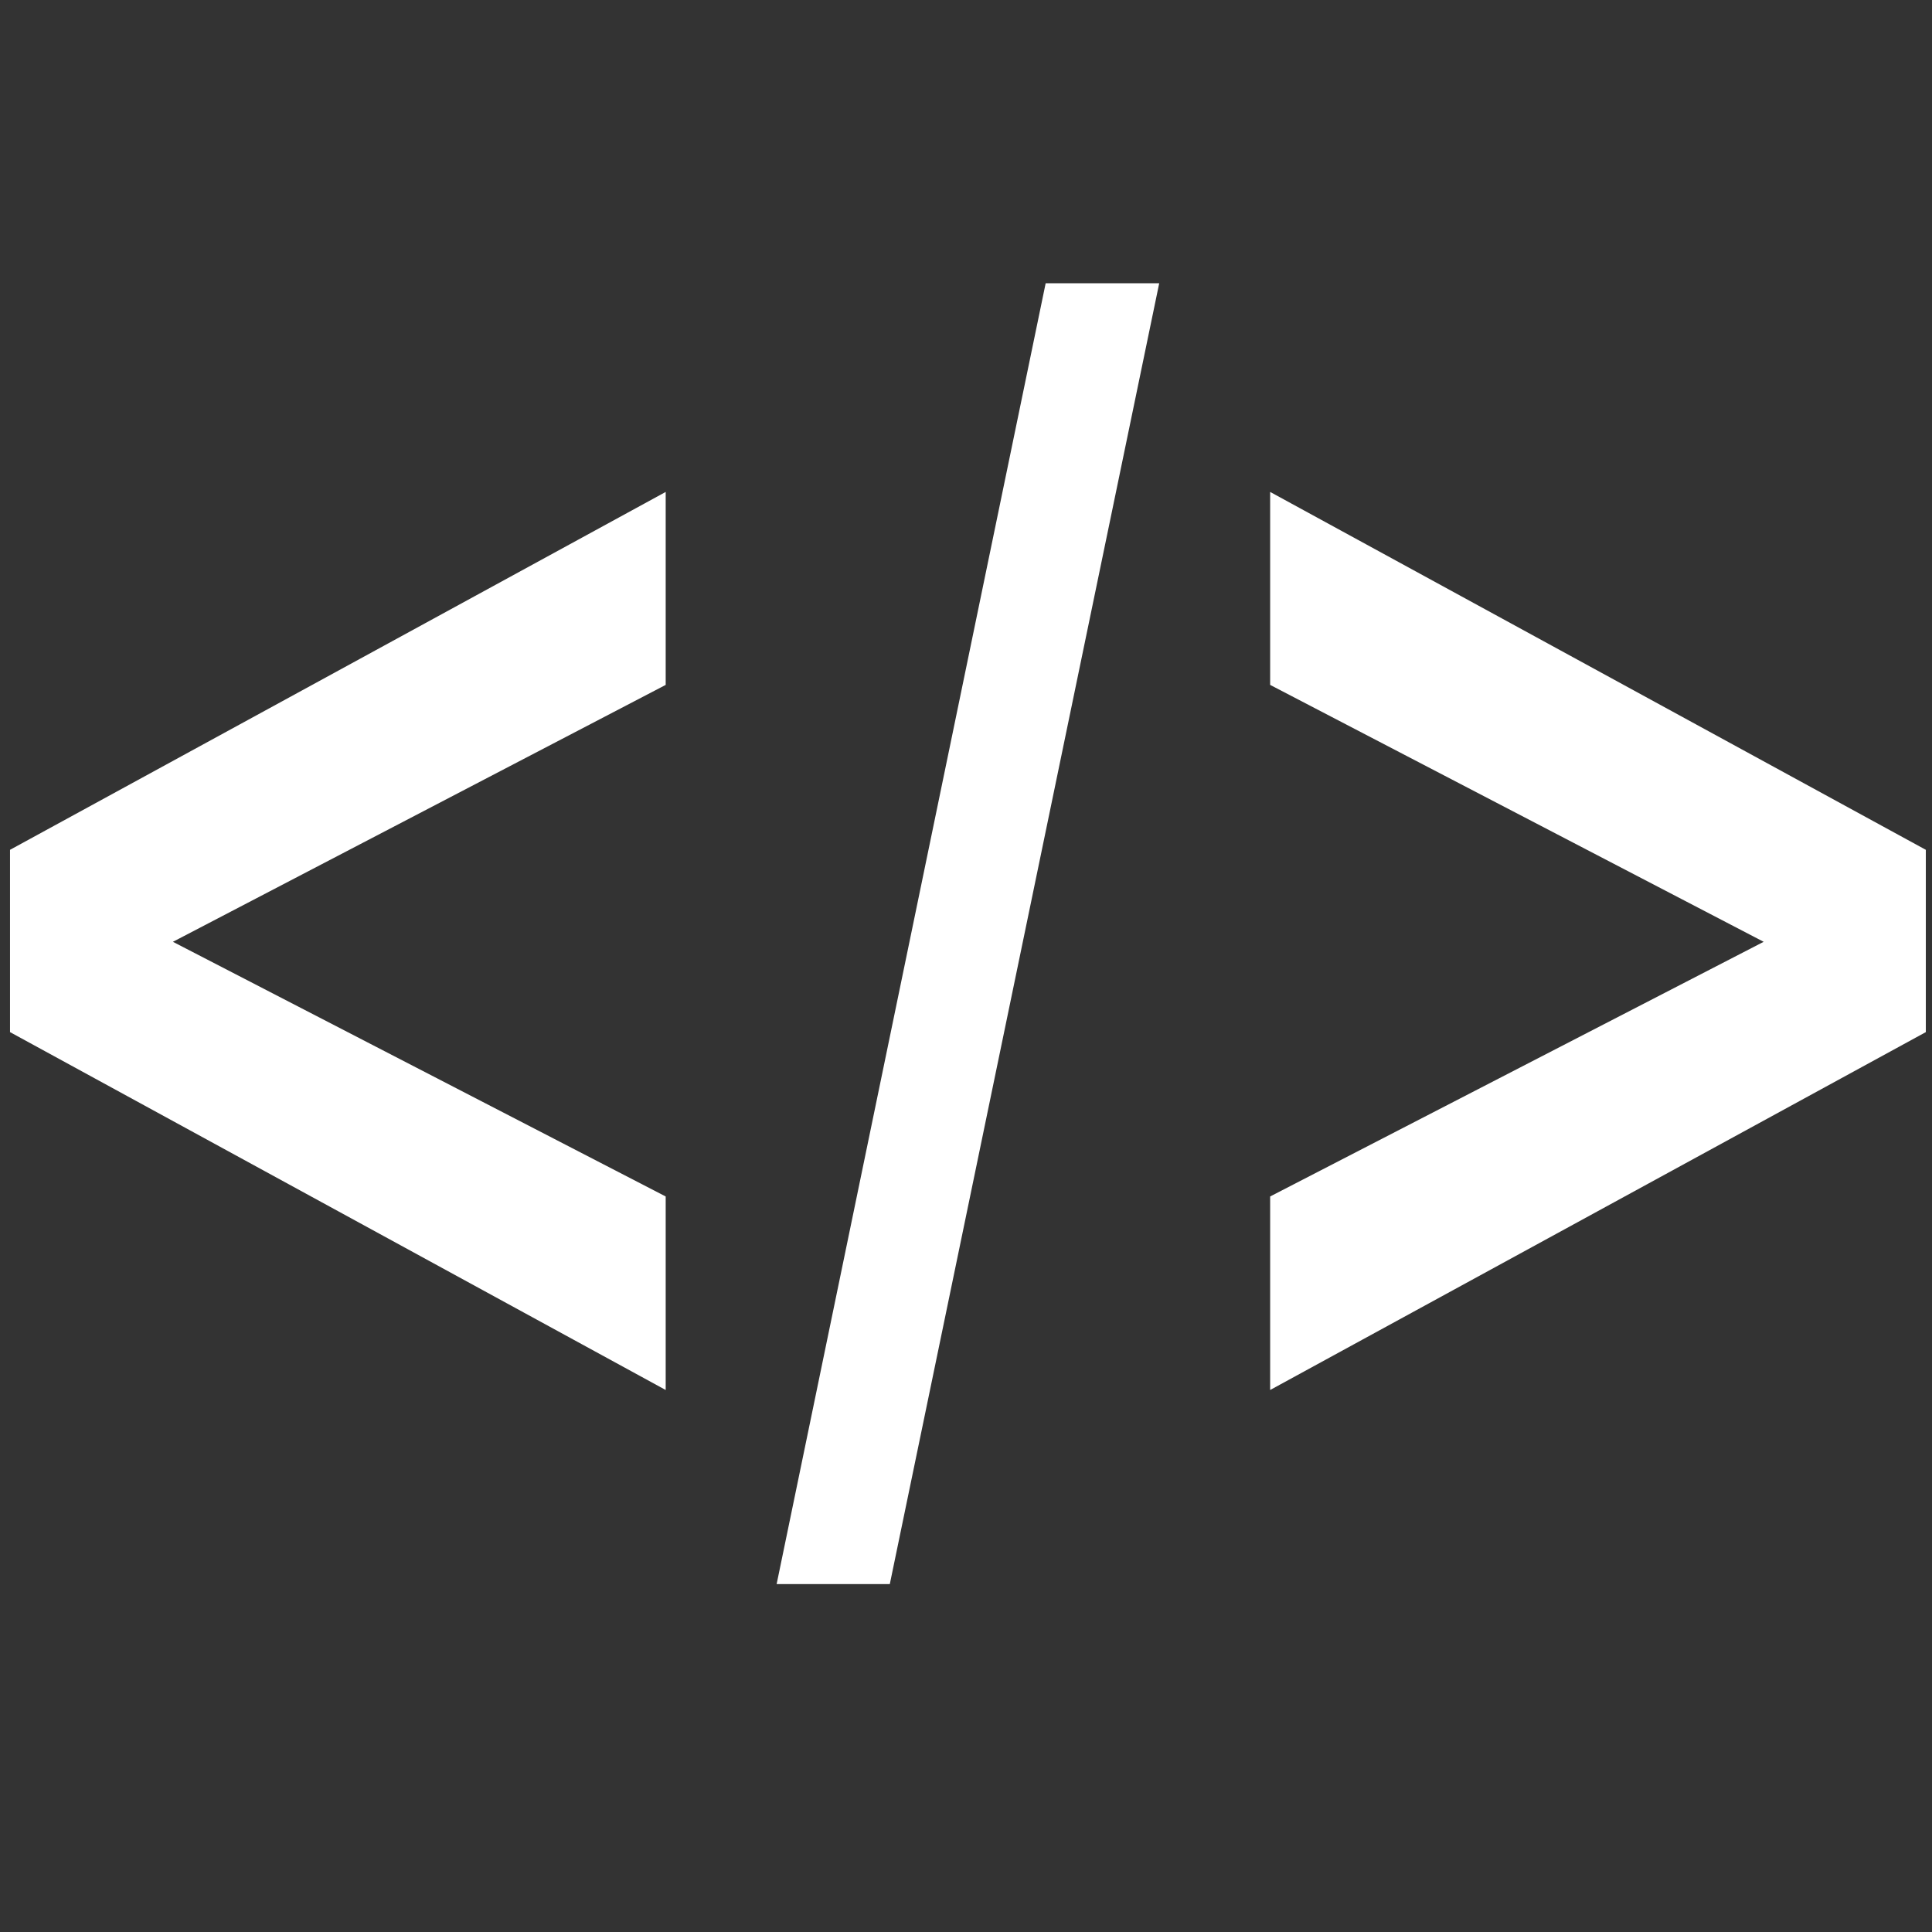 <?xml version="1.0" encoding="UTF-8" standalone="no"?>
<svg
   width="16"
   height="16"
   viewBox="0 0 4.233 4.233"
   version="1.1"
   id="svg8"
   inkscape:version="1.1.2 (0a00cf5339, 2022-02-04)"
   sodipodi:docname="type-xml-white.svg"
   xmlns:inkscape="http://www.inkscape.org/namespaces/inkscape"
   xmlns:sodipodi="http://sodipodi.sourceforge.net/DTD/sodipodi-0.dtd"
   xmlns="http://www.w3.org/2000/svg"
   xmlns:svg="http://www.w3.org/2000/svg"
   xmlns:rdf="http://www.w3.org/1999/02/22-rdf-syntax-ns#"
   xmlns:cc="http://creativecommons.org/ns#"
   xmlns:dc="http://purl.org/dc/elements/1.1/">
  <rect x="0" y="0" width="4.233" height="4.233" fill="#333333" stroke="none"/>
  <defs
     id="defs2" />
  <sodipodi:namedview
     id="base"
     pagecolor="#ffffff"
     bordercolor="#666666"
     borderopacity="1.0"
     inkscape:pageopacity="0.0"
     inkscape:pageshadow="2"
     inkscape:zoom="15.839192"
     inkscape:cx="12.311234"
     inkscape:cy="14.994452"
     inkscape:document-units="mm"
     inkscape:current-layer="layer1"
     inkscape:document-rotation="0"
     showgrid="false"
     units="px"
     inkscape:window-width="1920"
     inkscape:window-height="1016"
     inkscape:window-x="0"
     inkscape:window-y="0"
     inkscape:window-maximized="1"
     showguides="false"
     inkscape:pagecheckerboard="0" />
  <g
     inkscape:label="Layer 1"
     inkscape:groupmode="layer"
     id="layer1">
    <g
       aria-label="&lt;/&gt;"
       transform="scale(0.813,1.229)"
       id="text817"
       style="font-size:2.822px;letter-spacing:0px;word-spacing:0px;stroke-width:0.136;fill:#ffffff">
      <path
         d="M 1.794,1.221 0.466,1.679 1.794,2.133 V 2.478 L 0.027,1.84 V 1.515 L 1.794,0.877 Z"
         style="-inkscape-font-specification:sans-serif;fill:#ffffff"
         id="path824" />
      <path
         d="M 2.818,0.505 H 3.124 L 2.398,2.824 H 2.093 Z"
         style="-inkscape-font-specification:sans-serif;fill:#ffffff"
         id="path826" />
      <path
         d="M 3.423,1.221 V 0.877 L 5.19,1.515 V 1.84 L 3.423,2.478 V 2.133 L 4.753,1.679 Z"
         style="-inkscape-font-specification:sans-serif;fill:#ffffff"
         id="path828" />
    </g>
  </g>
</svg>
